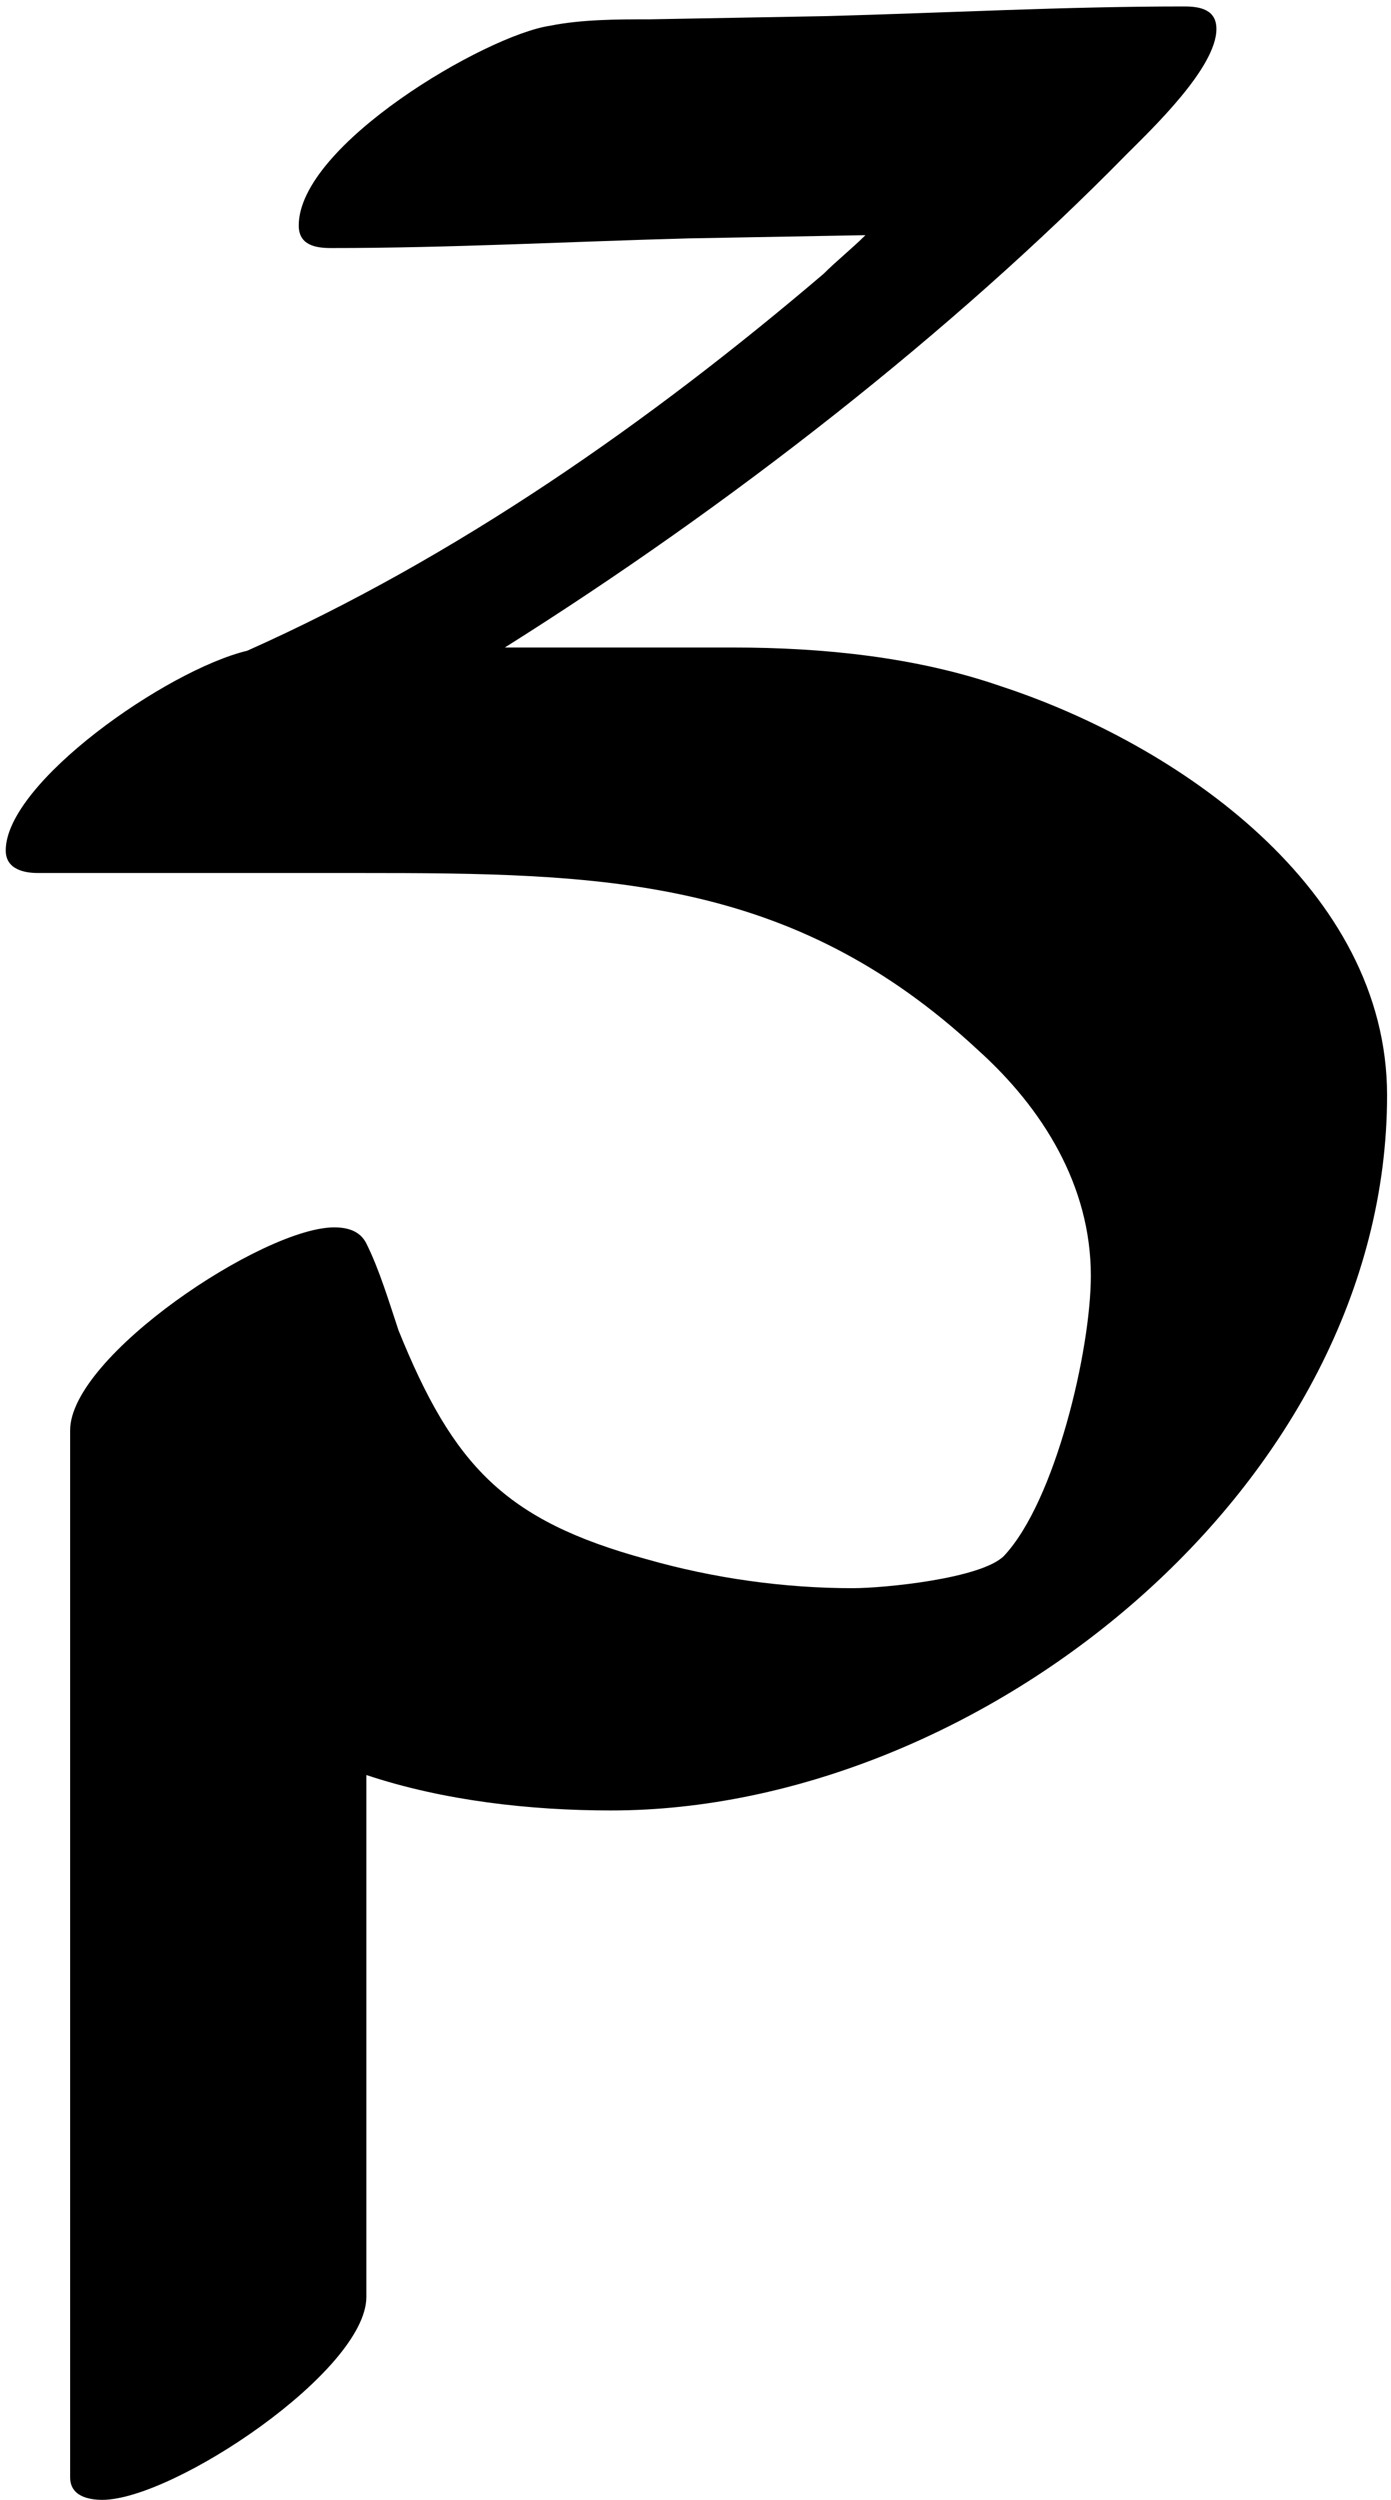 <svg width="108" height="194" viewBox="0 0 108 194" fill="none" xmlns="http://www.w3.org/2000/svg">
<path d="M25.695 19.25C24.445 19.25 23.195 19 23.195 17.5C23.195 11.25 37.695 2.75 42.695 2C45.195 1.5 47.945 1.5 50.445 1.5L64.195 1.25C73.445 1 82.695 0.5 91.945 0.5C93.195 0.5 94.445 0.75 94.445 2.25C94.445 5.25 89.445 10 87.445 12C73.945 25.75 56.695 39.25 39.195 50.25H56.945C63.945 50.25 71.195 51 77.695 53.25C91.445 57.75 107.695 69 107.695 85C107.695 115.25 76.195 140.5 47.445 140.5C41.195 140.5 34.445 139.75 28.445 137.75V178.25C28.445 184 13.445 194 7.945 194C6.945 194 5.445 193.75 5.445 192.25V111C5.445 105.25 20.445 95.25 25.945 95.25C26.945 95.25 27.945 95.5 28.445 96.5C29.445 98.5 30.195 101 30.945 103.25C35.195 113.75 39.195 118 50.195 121C55.445 122.5 60.945 123.25 66.195 123.25C68.695 123.25 76.195 122.5 77.945 120.75C81.945 116.5 84.695 104.75 84.695 99C84.695 92 80.945 86 75.945 81.5C61.445 68 46.695 67.75 27.945 67.75H2.945C1.945 67.75 0.445 67.5 0.445 66C0.445 60.75 12.945 52 19.195 50.5C35.445 43.25 50.445 32.75 63.945 21.25C64.945 20.25 66.195 19.25 67.195 18.25L53.445 18.5C44.195 18.75 34.945 19.25 25.695 19.25Z" fill="black"/>
</svg>
